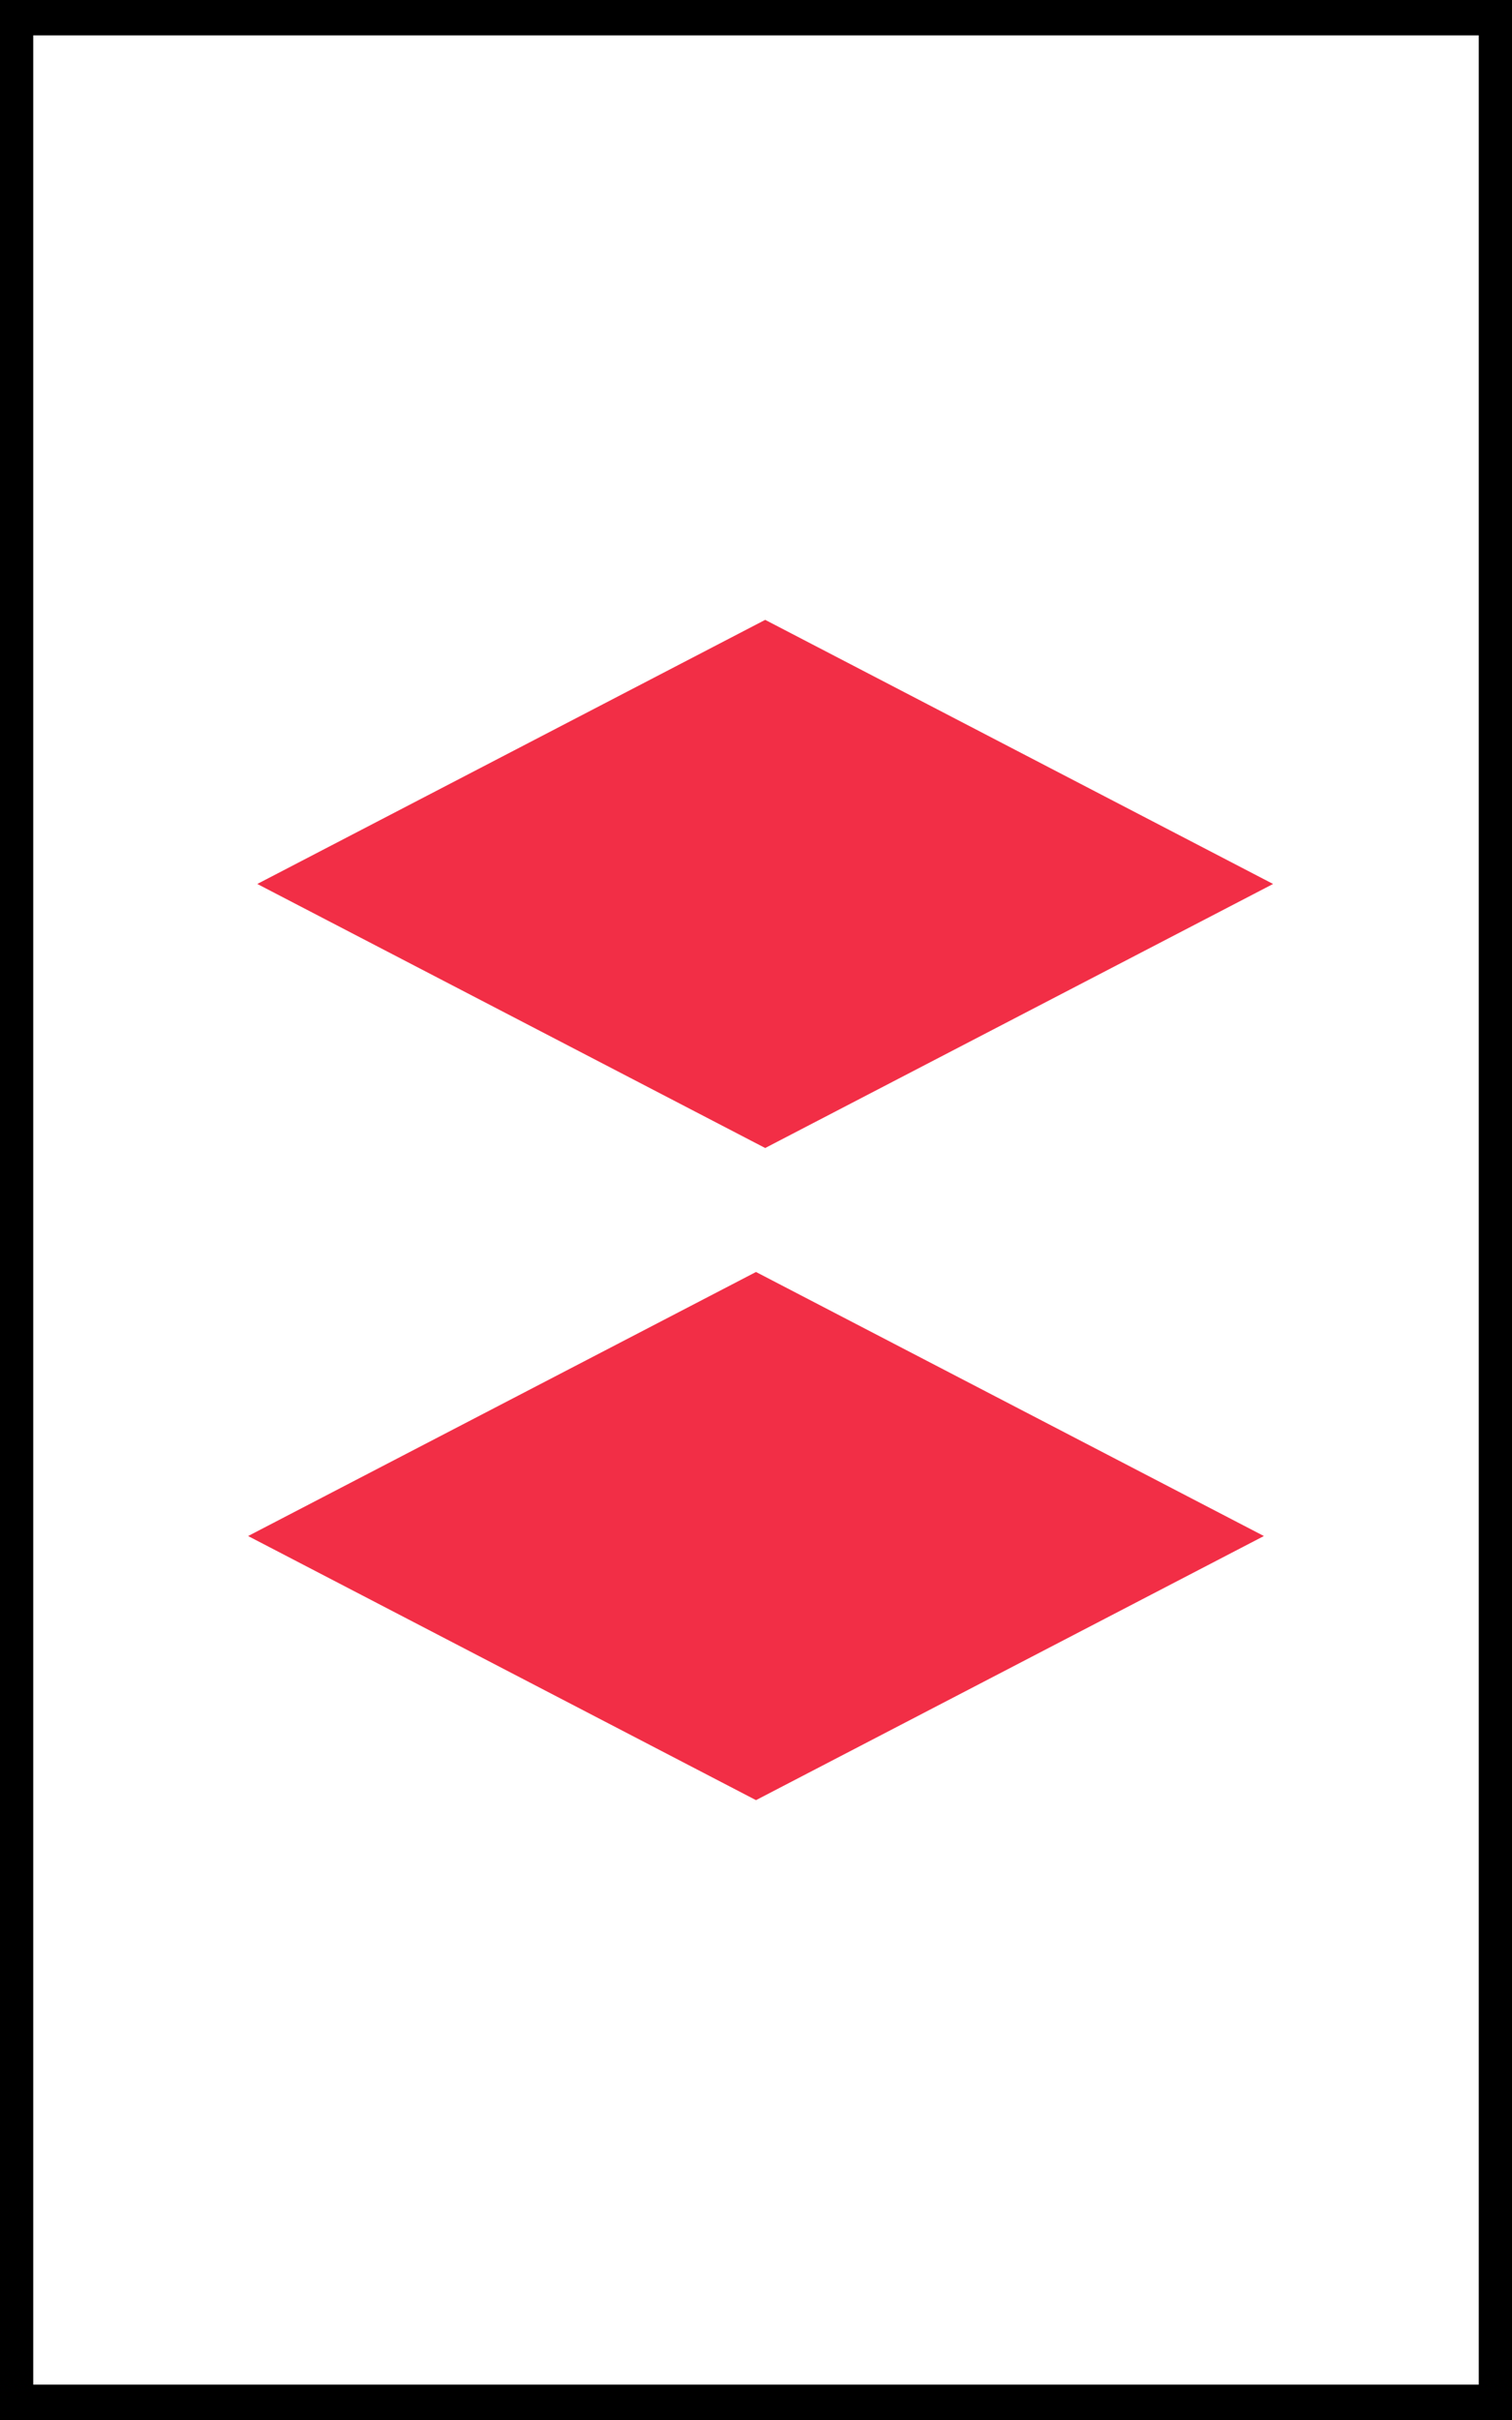 <?xml version="1.0" encoding="UTF-8" standalone="no"?>
<!DOCTYPE svg PUBLIC "-//W3C//DTD SVG 1.1//EN" "http://www.w3.org/Graphics/SVG/1.1/DTD/svg11.dtd">
<svg version="1.1" xmlns="http://www.w3.org/2000/svg" xmlns:xlink="http://www.w3.org/1999/xlink" preserveAspectRatio="xMidYMid meet" viewBox="0 0 250 400" width="250" height="400"><rect x="0" y="0" width="250" height="400" fill="#333333" stroke="none"/><defs><path d="M2.5 2.85L247.5 2.85L247.5 397.15L2.5 397.15L2.5 2.85Z" id="i9jQTFzN4q"></path><path d="M126.52 187.5L206.16 146.11L126.52 104.71L46.88 146.11L126.52 187.5Z" id="bfJbzRDY"></path><path d="M125 295.29L204.64 253.89L125 212.5L45.36 253.89L125 295.29Z" id="c3PcUKH88G"></path></defs><g><g><g><use xlink:href="#i9jQTFzN4q" opacity="1" fill="#ffffff" fill-opacity="1"></use><g><use xlink:href="#i9jQTFzN4q" opacity="1" fill-opacity="0" stroke="#000000" stroke-width="6" stroke-opacity="1"></use></g></g><g><use xlink:href="#bfJbzRDY" opacity="1" fill="#f22e46" fill-opacity="1"></use><g><use xlink:href="#bfJbzRDY" opacity="1" fill-opacity="0" stroke="#f22e46" stroke-width="4" stroke-opacity="1"></use></g></g><g><use xlink:href="#c3PcUKH88G" opacity="1" fill="#f22e46" fill-opacity="1"></use><g><use xlink:href="#c3PcUKH88G" opacity="1" fill-opacity="0" stroke="#f22e46" stroke-width="4" stroke-opacity="1"></use></g></g></g></g></svg>